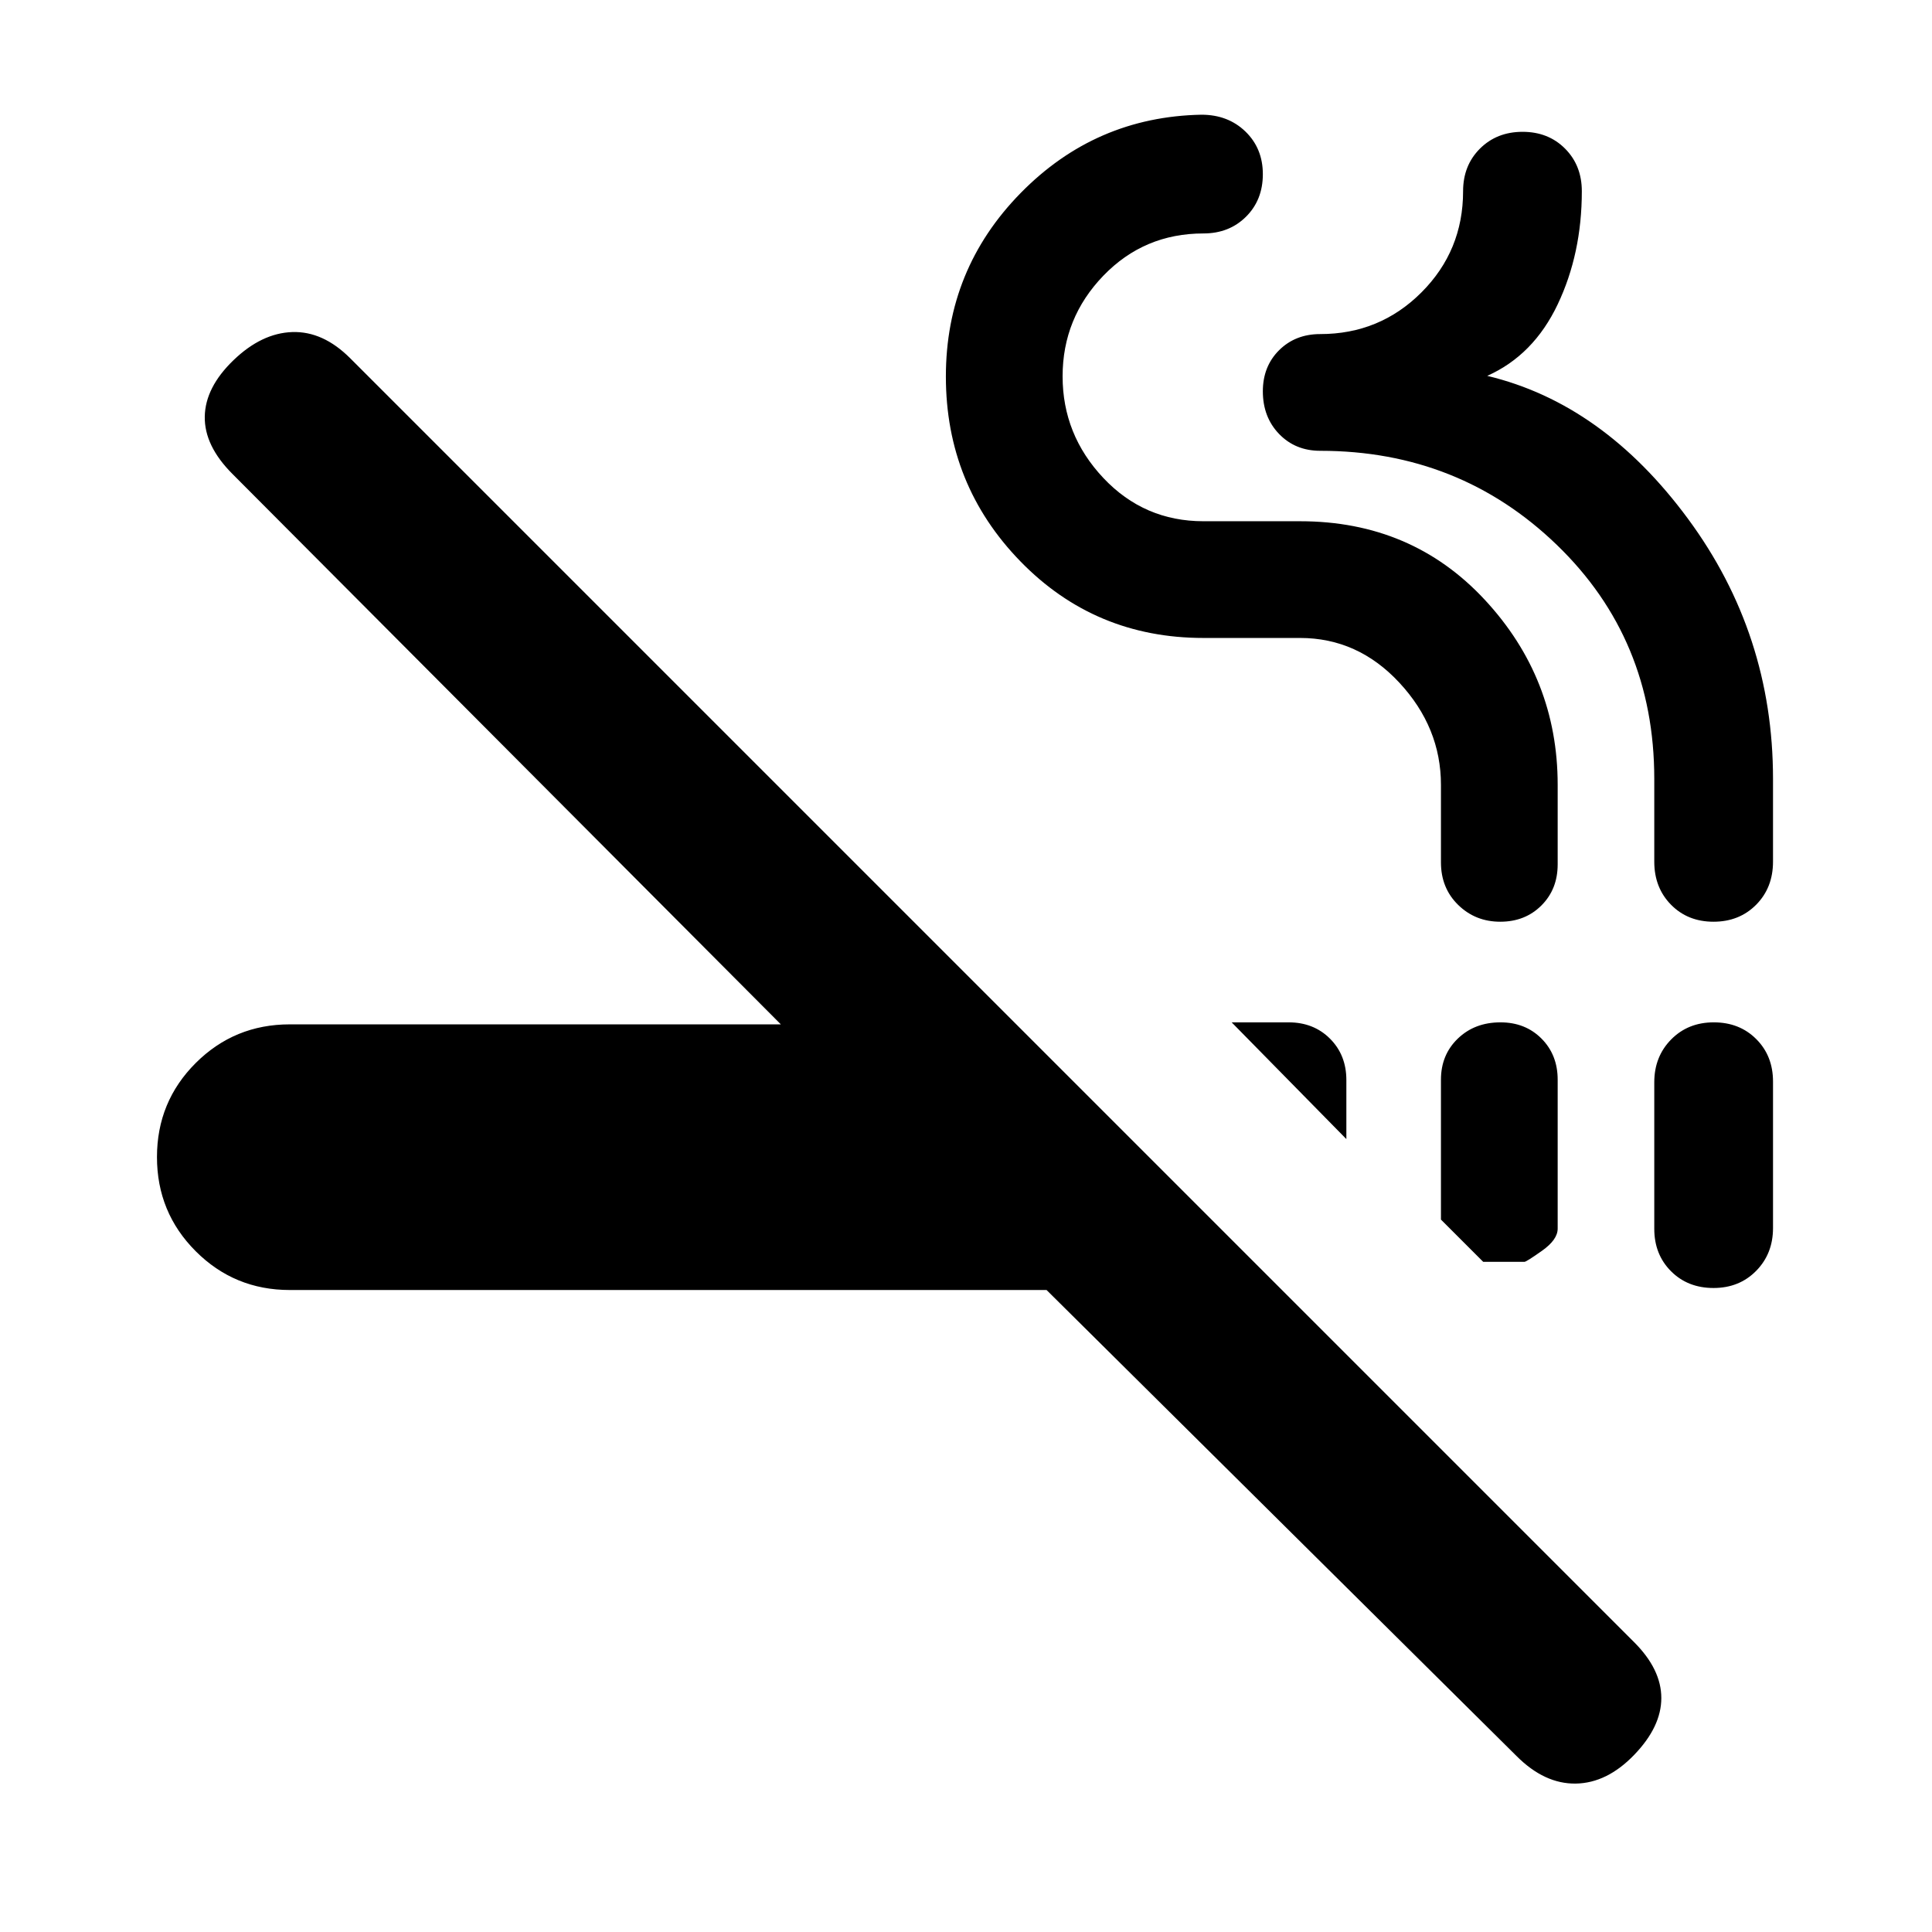 <svg xmlns="http://www.w3.org/2000/svg" height="20" viewBox="0 -960 960 960" width="20"><path d="M144-319q-27.5 0-46.75-19.27Q78-357.53 78-385.06q0-27.52 19.25-46.73Q116.5-451 144-451h244L115.52-724.48Q101.5-738.5 101.75-753T116-781q14-13.5 29.25-14T174-782l638 638q13.5 13.5 13.5 27.75T812-88q-13.5 14-29 14.25t-29.39-13.64L520.03-319H144Zm601.56-133q12.37 0 20.41 8.08 8.03 8.07 8.03 20.42v74q0 5.5-7.78 11t-8.72 5.5H737l-21-21v-69.5q0-12.35 8.37-20.42 8.38-8.08 21.19-8.08Zm106 0q12.81 0 21.12 8.33 8.32 8.33 8.32 21.08v72.81q0 12.75-8.37 21.26-8.38 8.52-21.19 8.52t-21.12-8.33q-8.32-8.33-8.32-21.08v-72.81q0-12.75 8.37-21.26 8.38-8.52 21.19-8.52ZM612-452h28.33q12.42 0 20.55 8.12 8.12 8.13 8.12 20.55V-394l-57-58Zm133.47-50q-12.37 0-20.92-8.36-8.55-8.36-8.55-21.14V-570q0-28.5-20.64-50.75T646-643h-48q-53.92 0-90.96-38.06Q470-719.13 470-772.92q0-53.29 37.18-91.19Q544.35-902 597-903q13.22 0 21.86 8.37 8.64 8.38 8.64 21.19t-8.36 21.12Q610.78-844 598-844q-29.5 0-49.75 21T528-773q0 29 20.25 50.5T598-701h48q55.5 0 91.75 39T774-570v39.5q0 12.35-8.08 20.42-8.09 8.08-20.45 8.08Zm105.97 0q-12.81 0-21.12-8.45-8.32-8.46-8.32-21.38V-573q0-69.5-48.42-116.25Q725.15-736 656-736q-12.35 0-20.43-8.37-8.07-8.38-8.07-21.19 0-12.37 8.07-20.41Q643.65-794 656-794q29.59 0 50.3-20.7Q727-835.41 727-865q0-12.78 8.37-21.14 8.38-8.36 21.19-8.36t21.12 8.36Q786-877.78 786-865q0 31-12 56.25t-35 35.51q57.5 13.74 99.75 71.02Q881-644.95 881-573v41.17q0 12.92-8.37 21.38-8.38 8.45-21.19 8.45Z"/></svg>